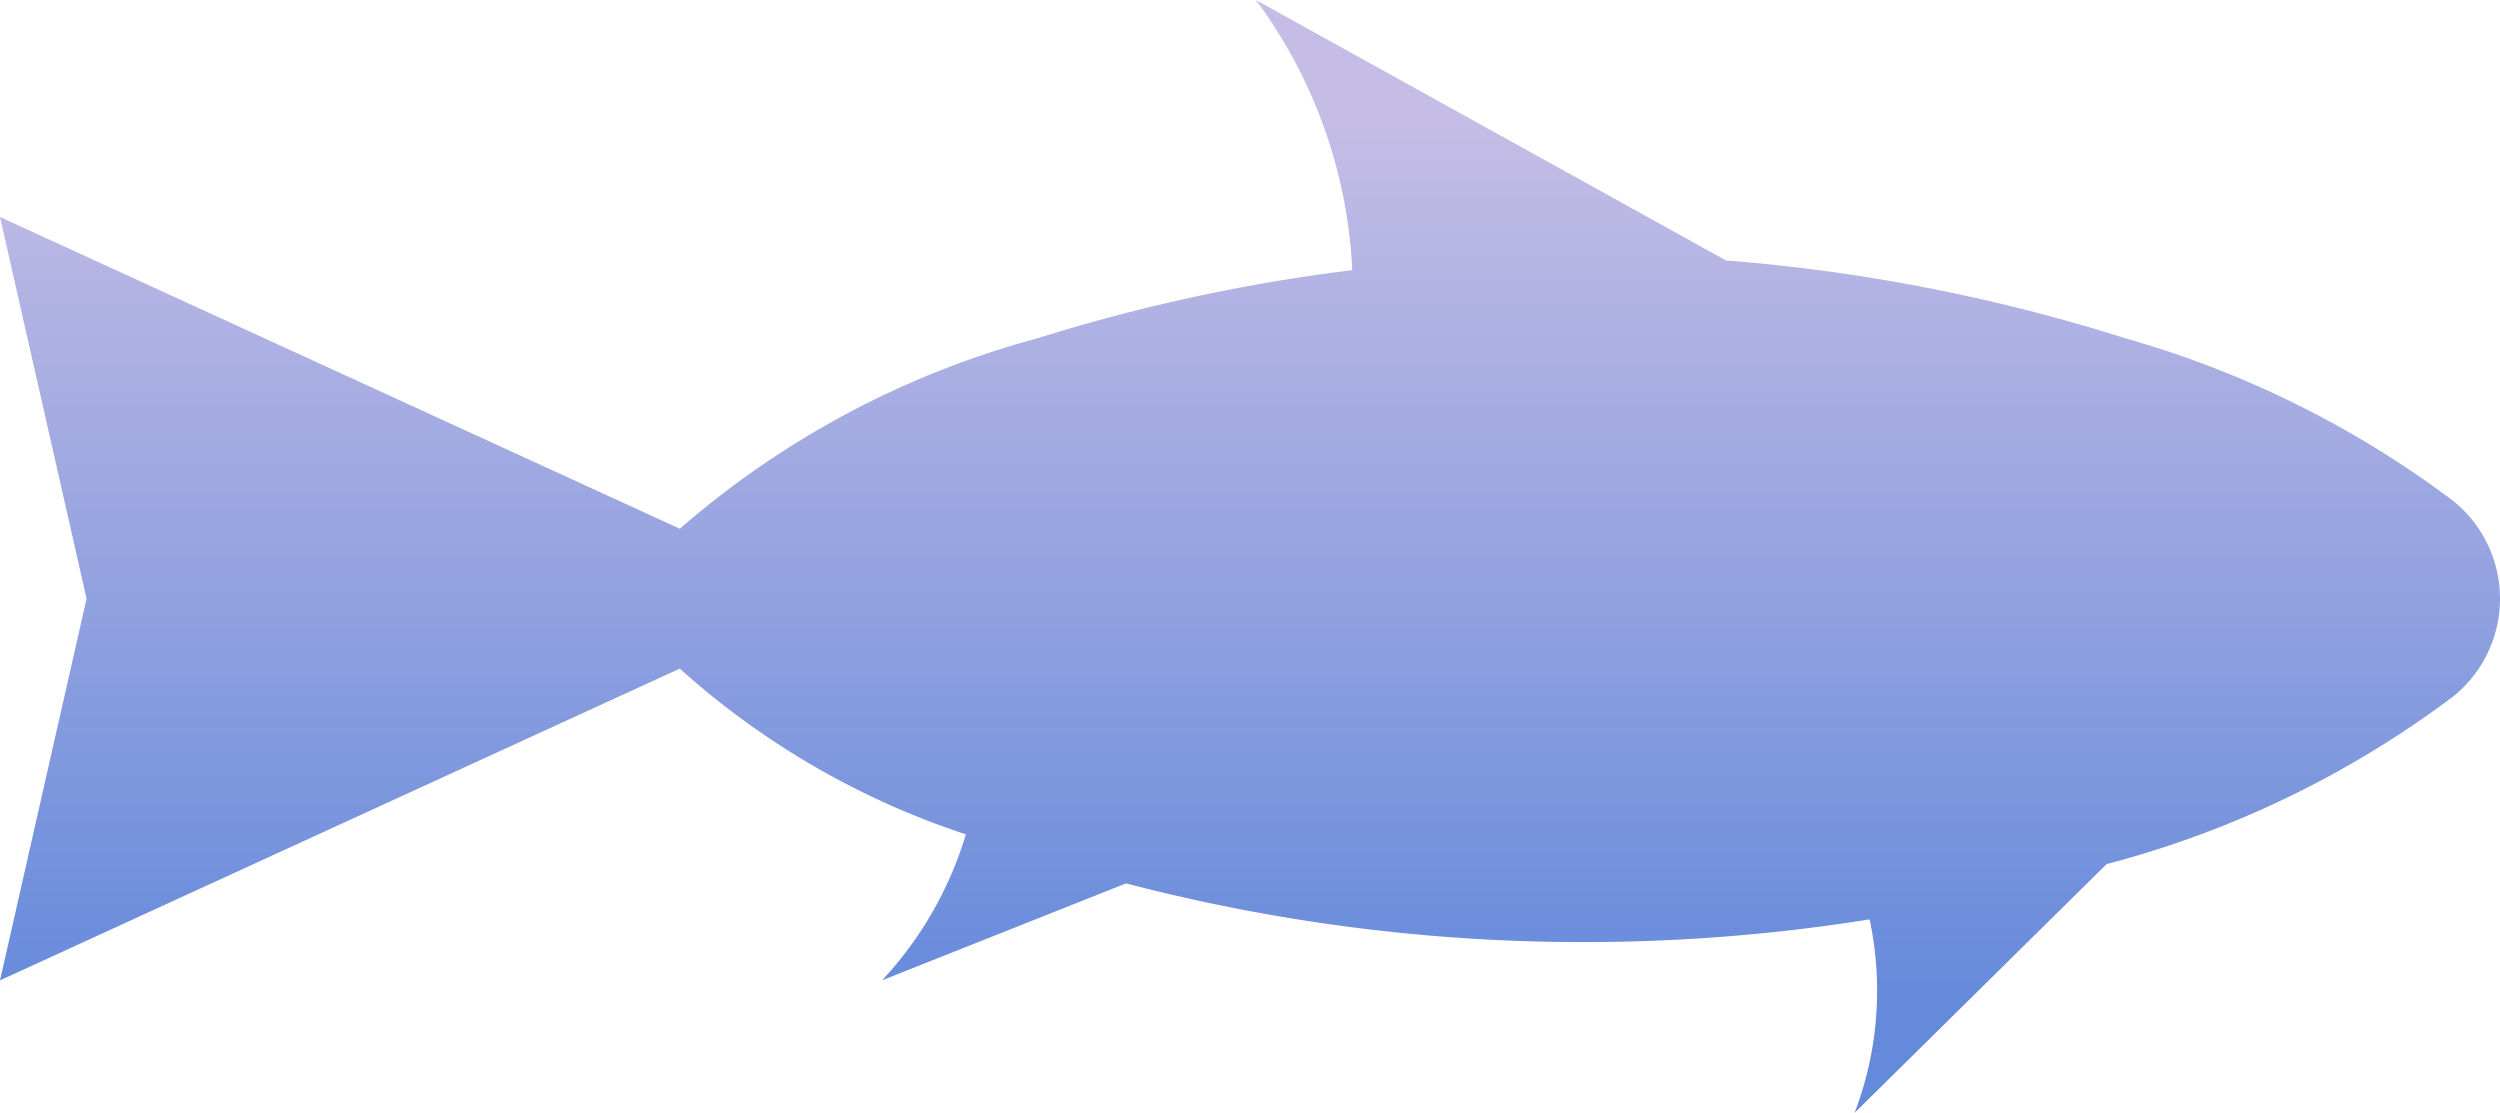 <svg xmlns="http://www.w3.org/2000/svg" xmlns:xlink="http://www.w3.org/1999/xlink" viewBox="0 0 40.487 18.023"><defs><style>.a{fill:url(#a);}</style><linearGradient id="a" x1="20.244" y1="16.241" x2="20.244" y2="1.935" gradientUnits="userSpaceOnUse"><stop offset="0" stop-color="#658adb"/><stop offset="1" stop-color="#c5bde5"/></linearGradient></defs><path class="a" d="M39.725,8.109A16.148,16.148,0,0,0,34.43,5.482,28.899,28.899,0,0,0,27.952,4.218L20.339,0A7.972,7.972,0,0,1,21.9,4.375a28.744,28.744,0,0,0-5.109,1.107,14.58,14.58,0,0,0-5.781,3.081L0,3.514,1.402,9.695,0,15.877l11.009-5.049a13.007,13.007,0,0,0,4.633,2.684,5.982,5.982,0,0,1-1.357,2.364l3.951-1.57a29.329,29.329,0,0,0,12.042.583,5.546,5.546,0,0,1-.243,3.133l4.08-4.027c.104-.032.212-.054.316-.087a16.146,16.146,0,0,0,5.295-2.627A2.032,2.032,0,0,0,39.725,8.109Z"/></svg>